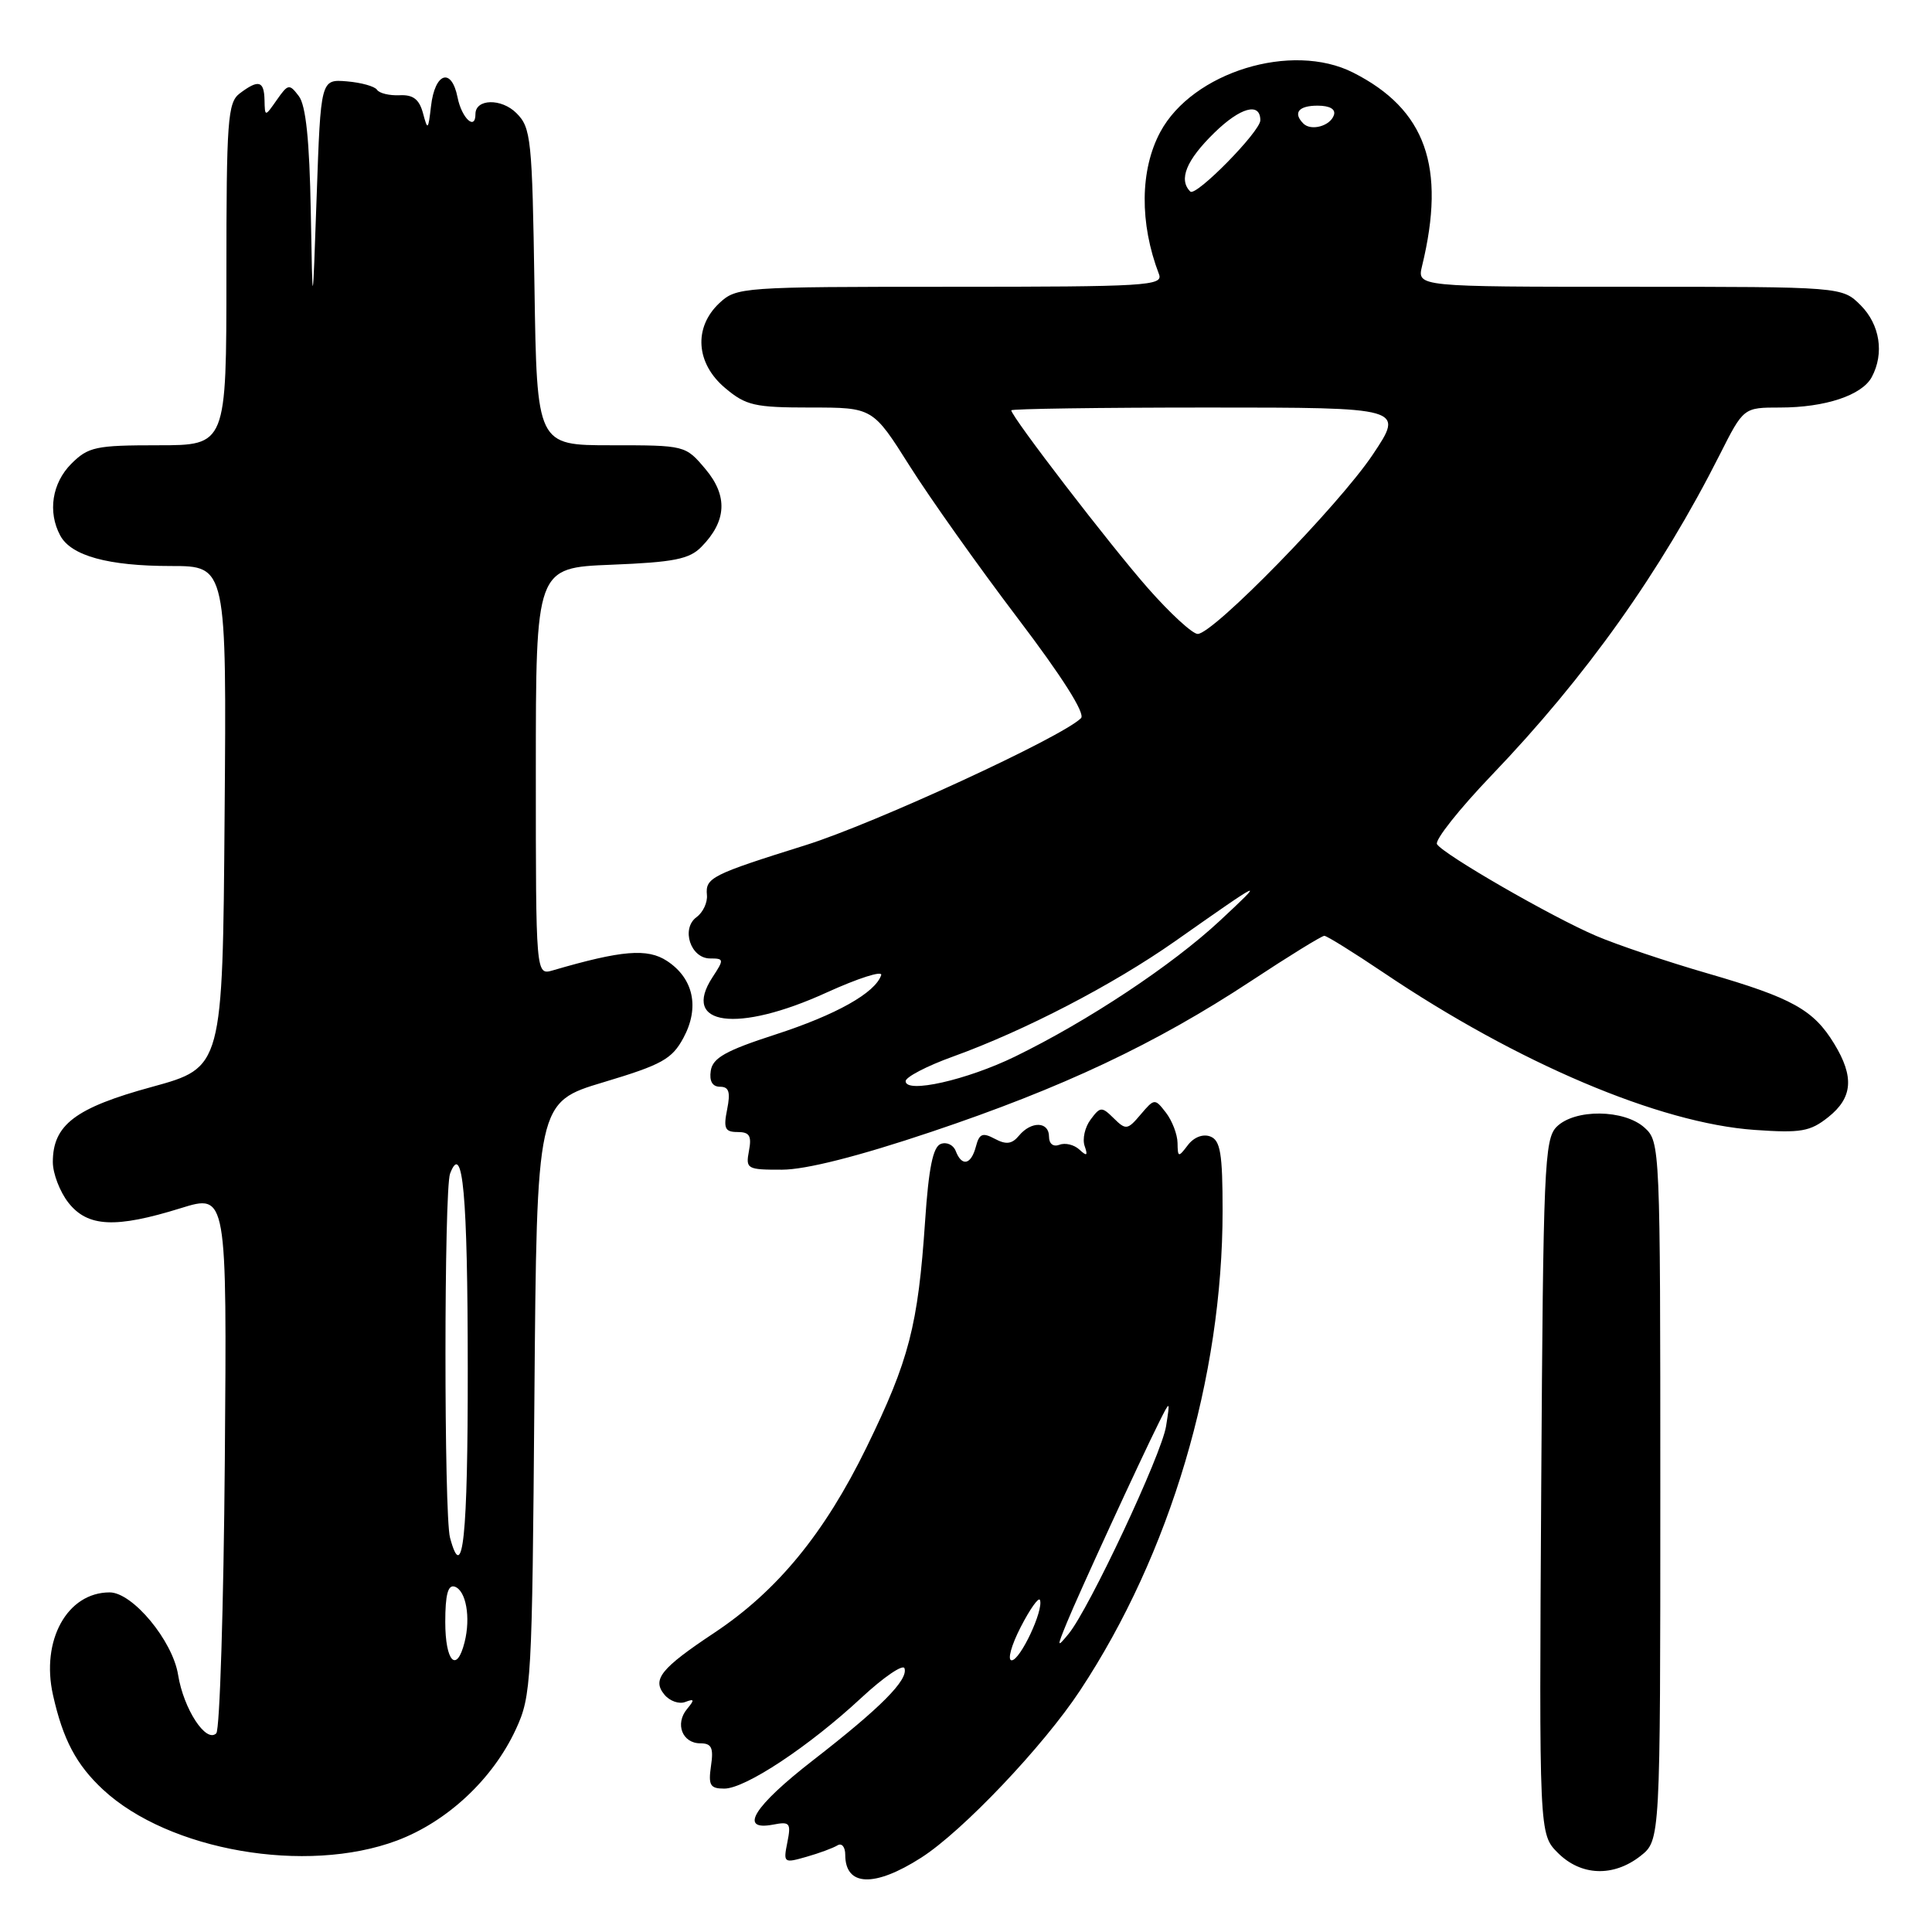 <?xml version="1.0" encoding="UTF-8" standalone="no"?>
<!DOCTYPE svg PUBLIC "-//W3C//DTD SVG 1.1//EN" "http://www.w3.org/Graphics/SVG/1.1/DTD/svg11.dtd" >
<svg xmlns="http://www.w3.org/2000/svg" xmlns:xlink="http://www.w3.org/1999/xlink" version="1.1" viewBox="0 0 256 256">
 <g >
 <path fill="currentColor"
d=" M 122.05 246.16 C 127.51 242.68 138.24 231.39 143.12 223.99 C 155.06 205.91 162.00 182.53 162.00 160.43 C 162.00 152.84 161.71 151.10 160.37 150.59 C 159.40 150.22 158.20 150.68 157.40 151.73 C 156.14 153.39 156.06 153.38 156.03 151.44 C 156.01 150.31 155.32 148.51 154.50 147.44 C 153.02 145.53 152.97 145.53 151.14 147.68 C 149.41 149.73 149.18 149.76 147.58 148.18 C 145.99 146.61 145.79 146.62 144.51 148.35 C 143.75 149.36 143.40 150.94 143.72 151.85 C 144.17 153.14 144.02 153.25 143.03 152.33 C 142.33 151.68 141.14 151.39 140.38 151.69 C 139.56 152.00 139.00 151.56 139.00 150.61 C 139.00 148.59 136.65 148.52 135.02 150.48 C 134.09 151.60 133.32 151.70 131.82 150.90 C 130.19 150.03 129.76 150.21 129.31 151.93 C 128.67 154.35 127.45 154.62 126.64 152.52 C 126.33 151.70 125.44 151.28 124.65 151.58 C 123.62 151.97 123.05 154.81 122.58 161.81 C 121.64 175.66 120.47 180.20 114.82 191.78 C 109.24 203.20 102.98 210.82 94.64 216.36 C 87.57 221.06 86.37 222.54 88.04 224.55 C 88.74 225.40 89.99 225.84 90.80 225.52 C 92.02 225.06 92.06 225.22 91.03 226.46 C 89.41 228.42 90.41 231.00 92.80 231.00 C 94.29 231.00 94.57 231.59 94.21 234.00 C 93.84 236.56 94.10 237.00 95.97 237.00 C 98.76 237.00 107.19 231.42 114.12 224.98 C 117.08 222.23 119.66 220.47 119.85 221.06 C 120.37 222.60 116.68 226.30 107.75 233.23 C 99.85 239.36 97.81 242.65 102.45 241.77 C 104.66 241.34 104.84 241.56 104.33 244.11 C 103.78 246.85 103.85 246.90 106.85 246.04 C 108.55 245.56 110.40 244.87 110.97 244.52 C 111.54 244.17 112.00 244.73 112.00 245.77 C 112.00 249.97 115.86 250.12 122.05 246.16 Z  M 217.37 245.93 C 220.00 243.85 220.00 243.85 220.00 197.58 C 220.00 151.99 219.97 151.28 217.92 149.43 C 215.22 146.98 208.66 146.91 206.26 149.31 C 204.64 150.93 204.48 154.68 204.22 197.05 C 203.94 243.03 203.94 243.03 206.43 245.52 C 209.49 248.58 213.78 248.74 217.37 245.93 Z  M 52.58 243.89 C 59.27 241.38 65.30 235.74 68.35 229.15 C 70.42 224.68 70.51 222.95 70.81 185.28 C 71.13 146.05 71.13 146.05 79.97 143.40 C 87.71 141.08 89.04 140.34 90.56 137.52 C 92.73 133.50 91.90 129.64 88.38 127.33 C 85.79 125.63 82.39 125.91 73.25 128.58 C 71.00 129.23 71.00 129.23 71.00 102.23 C 71.00 75.23 71.00 75.23 81.01 74.83 C 89.30 74.50 91.35 74.09 92.94 72.46 C 96.29 69.06 96.47 65.71 93.48 62.16 C 90.83 59.01 90.80 59.00 80.98 59.00 C 71.14 59.00 71.14 59.00 70.82 38.03 C 70.52 18.39 70.37 16.92 68.43 14.99 C 66.44 13.00 63.00 13.08 63.00 15.11 C 63.00 17.36 61.18 15.67 60.63 12.91 C 59.83 8.88 57.62 9.61 57.11 14.08 C 56.74 17.26 56.67 17.32 56.05 15.00 C 55.55 13.15 54.74 12.53 52.94 12.62 C 51.60 12.68 50.26 12.36 49.96 11.90 C 49.66 11.44 47.86 10.94 45.96 10.78 C 42.50 10.50 42.50 10.50 41.96 26.00 C 41.42 41.50 41.42 41.50 41.18 28.00 C 41.01 18.60 40.53 13.97 39.60 12.74 C 38.34 11.08 38.17 11.11 36.68 13.24 C 35.10 15.50 35.10 15.50 35.05 13.25 C 34.99 10.69 34.25 10.50 31.75 12.39 C 30.17 13.59 30.00 15.97 30.00 36.36 C 30.00 59.00 30.00 59.00 20.95 59.00 C 12.68 59.00 11.70 59.21 9.45 61.45 C 6.90 64.01 6.30 67.83 7.98 70.96 C 9.42 73.65 14.34 75.00 22.66 75.00 C 30.03 75.00 30.03 75.00 29.76 108.23 C 29.50 141.45 29.50 141.45 20.13 144.02 C 9.98 146.79 7.00 149.05 7.00 153.98 C 7.00 155.49 7.93 157.92 9.07 159.37 C 11.62 162.60 15.30 162.78 23.95 160.09 C 30.07 158.19 30.07 158.19 29.79 193.51 C 29.63 212.94 29.12 229.21 28.66 229.67 C 27.31 231.02 24.33 226.46 23.60 221.93 C 22.88 217.40 17.57 211.00 14.53 211.00 C 8.91 211.00 5.40 217.35 7.02 224.59 C 8.34 230.50 10.11 233.84 13.66 237.14 C 22.38 245.23 40.56 248.38 52.58 243.89 Z  M 123.39 149.98 C 140.77 144.15 153.11 138.33 165.77 129.99 C 170.77 126.69 175.14 124.00 175.48 124.00 C 175.81 124.00 179.33 126.19 183.30 128.86 C 201.09 140.86 219.89 148.84 232.50 149.72 C 238.62 150.15 239.85 149.94 242.25 148.03 C 245.49 145.46 245.72 142.69 243.04 138.30 C 240.30 133.80 237.47 132.23 226.30 128.99 C 220.91 127.43 214.25 125.19 211.50 124.01 C 205.59 121.49 191.26 113.22 190.41 111.86 C 190.09 111.33 193.35 107.21 197.67 102.70 C 210.15 89.68 220.04 75.77 227.89 60.22 C 231.03 54.00 231.03 54.00 235.87 54.00 C 241.84 54.00 246.73 52.38 248.02 49.96 C 249.70 46.83 249.10 43.01 246.55 40.45 C 244.09 38.00 244.09 38.00 215.93 38.00 C 187.77 38.00 187.77 38.00 188.43 35.25 C 191.63 22.09 188.92 14.49 179.30 9.62 C 171.17 5.50 158.02 9.55 153.75 17.48 C 151.05 22.50 150.98 29.57 153.57 36.33 C 154.16 37.87 151.94 38.00 125.92 38.00 C 98.25 38.00 97.58 38.05 95.31 40.17 C 91.88 43.40 92.20 48.15 96.08 51.41 C 98.84 53.74 99.99 54.00 107.40 54.00 C 115.65 54.00 115.65 54.00 120.54 61.75 C 123.23 66.01 129.65 75.06 134.81 81.86 C 140.75 89.68 143.84 94.56 143.24 95.16 C 140.73 97.67 115.89 109.12 106.77 111.98 C 94.26 115.90 93.46 116.30 93.67 118.59 C 93.77 119.58 93.15 120.90 92.30 121.52 C 90.21 123.05 91.50 127.00 94.09 127.00 C 95.95 127.00 95.96 127.13 94.41 129.49 C 90.21 135.91 97.69 136.92 109.52 131.52 C 113.72 129.61 116.98 128.57 116.76 129.21 C 115.98 131.56 110.79 134.47 102.74 137.08 C 96.16 139.21 94.44 140.18 94.18 141.88 C 93.97 143.26 94.40 144.00 95.41 144.00 C 96.59 144.00 96.81 144.70 96.35 147.00 C 95.84 149.53 96.06 150.00 97.74 150.00 C 99.32 150.00 99.62 150.51 99.24 152.50 C 98.79 154.89 98.98 155.00 103.63 154.99 C 106.79 154.98 113.72 153.23 123.39 149.98 Z  M 135.24 215.61 C 136.48 213.19 137.64 211.57 137.80 212.01 C 138.31 213.35 135.18 220.00 134.05 220.00 C 133.46 220.00 134.00 218.02 135.24 215.61 Z  M 141.37 215.00 C 142.90 211.25 151.08 193.46 153.56 188.50 C 155.06 185.50 155.06 185.50 154.51 188.98 C 153.92 192.73 144.30 213.22 141.59 216.50 C 140.04 218.38 140.02 218.29 141.37 215.00 Z  M 59.00 214.92 C 59.00 211.30 59.36 209.95 60.25 210.24 C 61.75 210.74 62.39 214.31 61.56 217.60 C 60.51 221.78 59.00 220.19 59.00 214.92 Z  M 59.63 203.75 C 58.82 200.73 58.83 157.61 59.64 155.50 C 61.32 151.12 61.97 158.27 61.98 181.25 C 62.00 203.69 61.33 210.09 59.63 203.75 Z  M 120.00 143.26 C 120.00 142.72 122.81 141.25 126.25 140.01 C 135.78 136.57 147.46 130.50 155.70 124.72 C 167.59 116.36 167.79 116.27 161.62 122.02 C 155.29 127.91 144.16 135.29 134.50 140.00 C 128.09 143.12 120.00 144.94 120.00 143.26 Z  M 152.11 77.94 C 147.12 72.27 134.00 55.20 134.00 54.37 C 134.00 54.17 145.72 54.00 160.04 54.00 C 186.07 54.00 186.07 54.00 181.89 60.25 C 177.38 66.98 160.76 84.00 158.70 84.00 C 158.01 84.00 155.04 81.27 152.11 77.94 Z  M 157.72 25.38 C 156.13 23.80 157.19 21.22 160.91 17.59 C 164.36 14.22 167.00 13.50 167.00 15.94 C 167.00 17.42 158.45 26.12 157.72 25.38 Z  M 172.70 16.37 C 171.30 14.96 172.06 14.00 174.58 14.00 C 176.21 14.00 177.01 14.47 176.75 15.25 C 176.27 16.70 173.73 17.40 172.70 16.37 Z "/>
</g>
</svg>